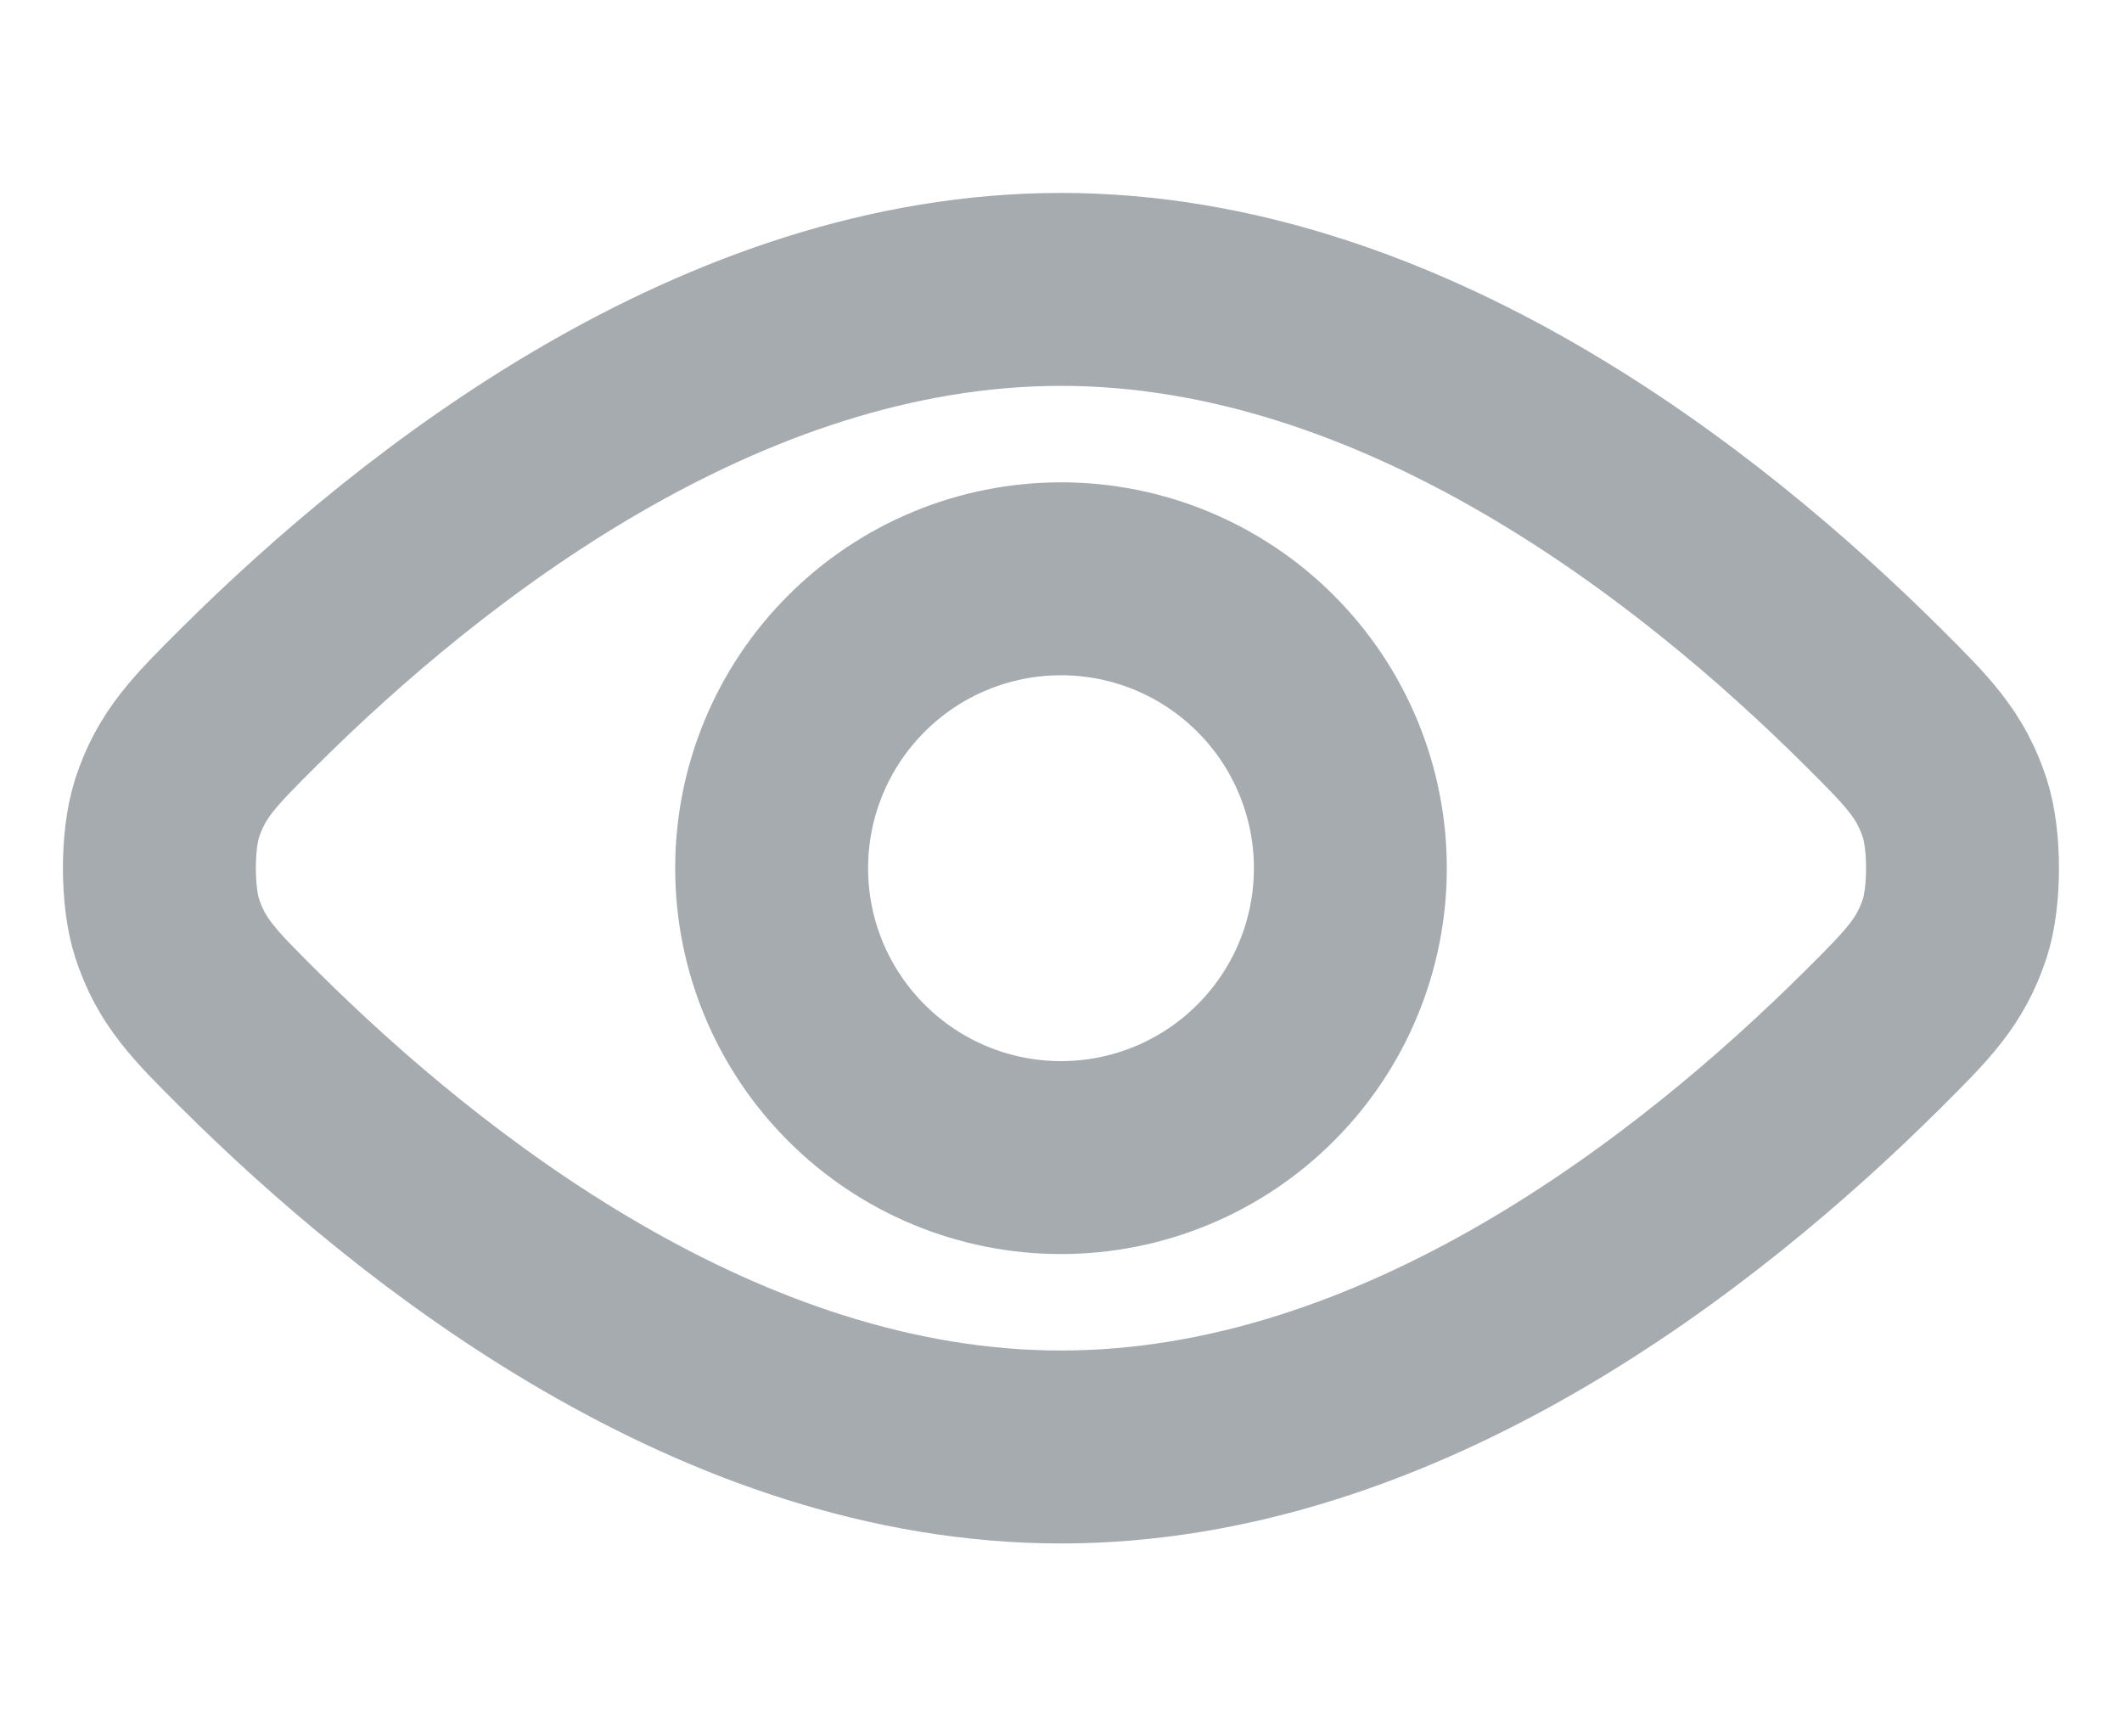 <svg width="22" height="18" viewBox="0 0 22 18" fill="none" xmlns="http://www.w3.org/2000/svg">
  <path d="M11 3C14.531 3 17.634 5.452 19.413 7.221C19.882 7.688 20.117 7.922 20.267 8.38C20.373 8.707 20.373 9.294 20.267 9.621C20.117 10.078 19.883 10.311 19.414 10.778C17.634 12.547 14.531 15 11 15C7.469 15 4.366 12.548 2.587 10.779C2.117 10.312 1.882 10.078 1.732 9.62C1.626 9.293 1.626 8.707 1.732 8.38C1.882 7.922 2.116 7.688 2.586 7.22C4.366 5.451 7.469 3 11 3Z" stroke="#A6ABB0" stroke-width="2" stroke-linecap="round" stroke-linejoin="round"/>
  <path d="M11 6C11.796 6 12.559 6.316 13.121 6.879C13.684 7.441 14 8.204 14 9C14 9.796 13.684 10.559 13.121 11.121C12.559 11.684 11.796 12 11 12C10.204 12 9.441 11.684 8.879 11.121C8.316 10.559 8 9.796 8 9C8 8.204 8.316 7.441 8.879 6.879C9.441 6.316 10.204 6 11 6Z" stroke="#A6ABB0" stroke-width="2" stroke-linecap="round" stroke-linejoin="round"/>
</svg>